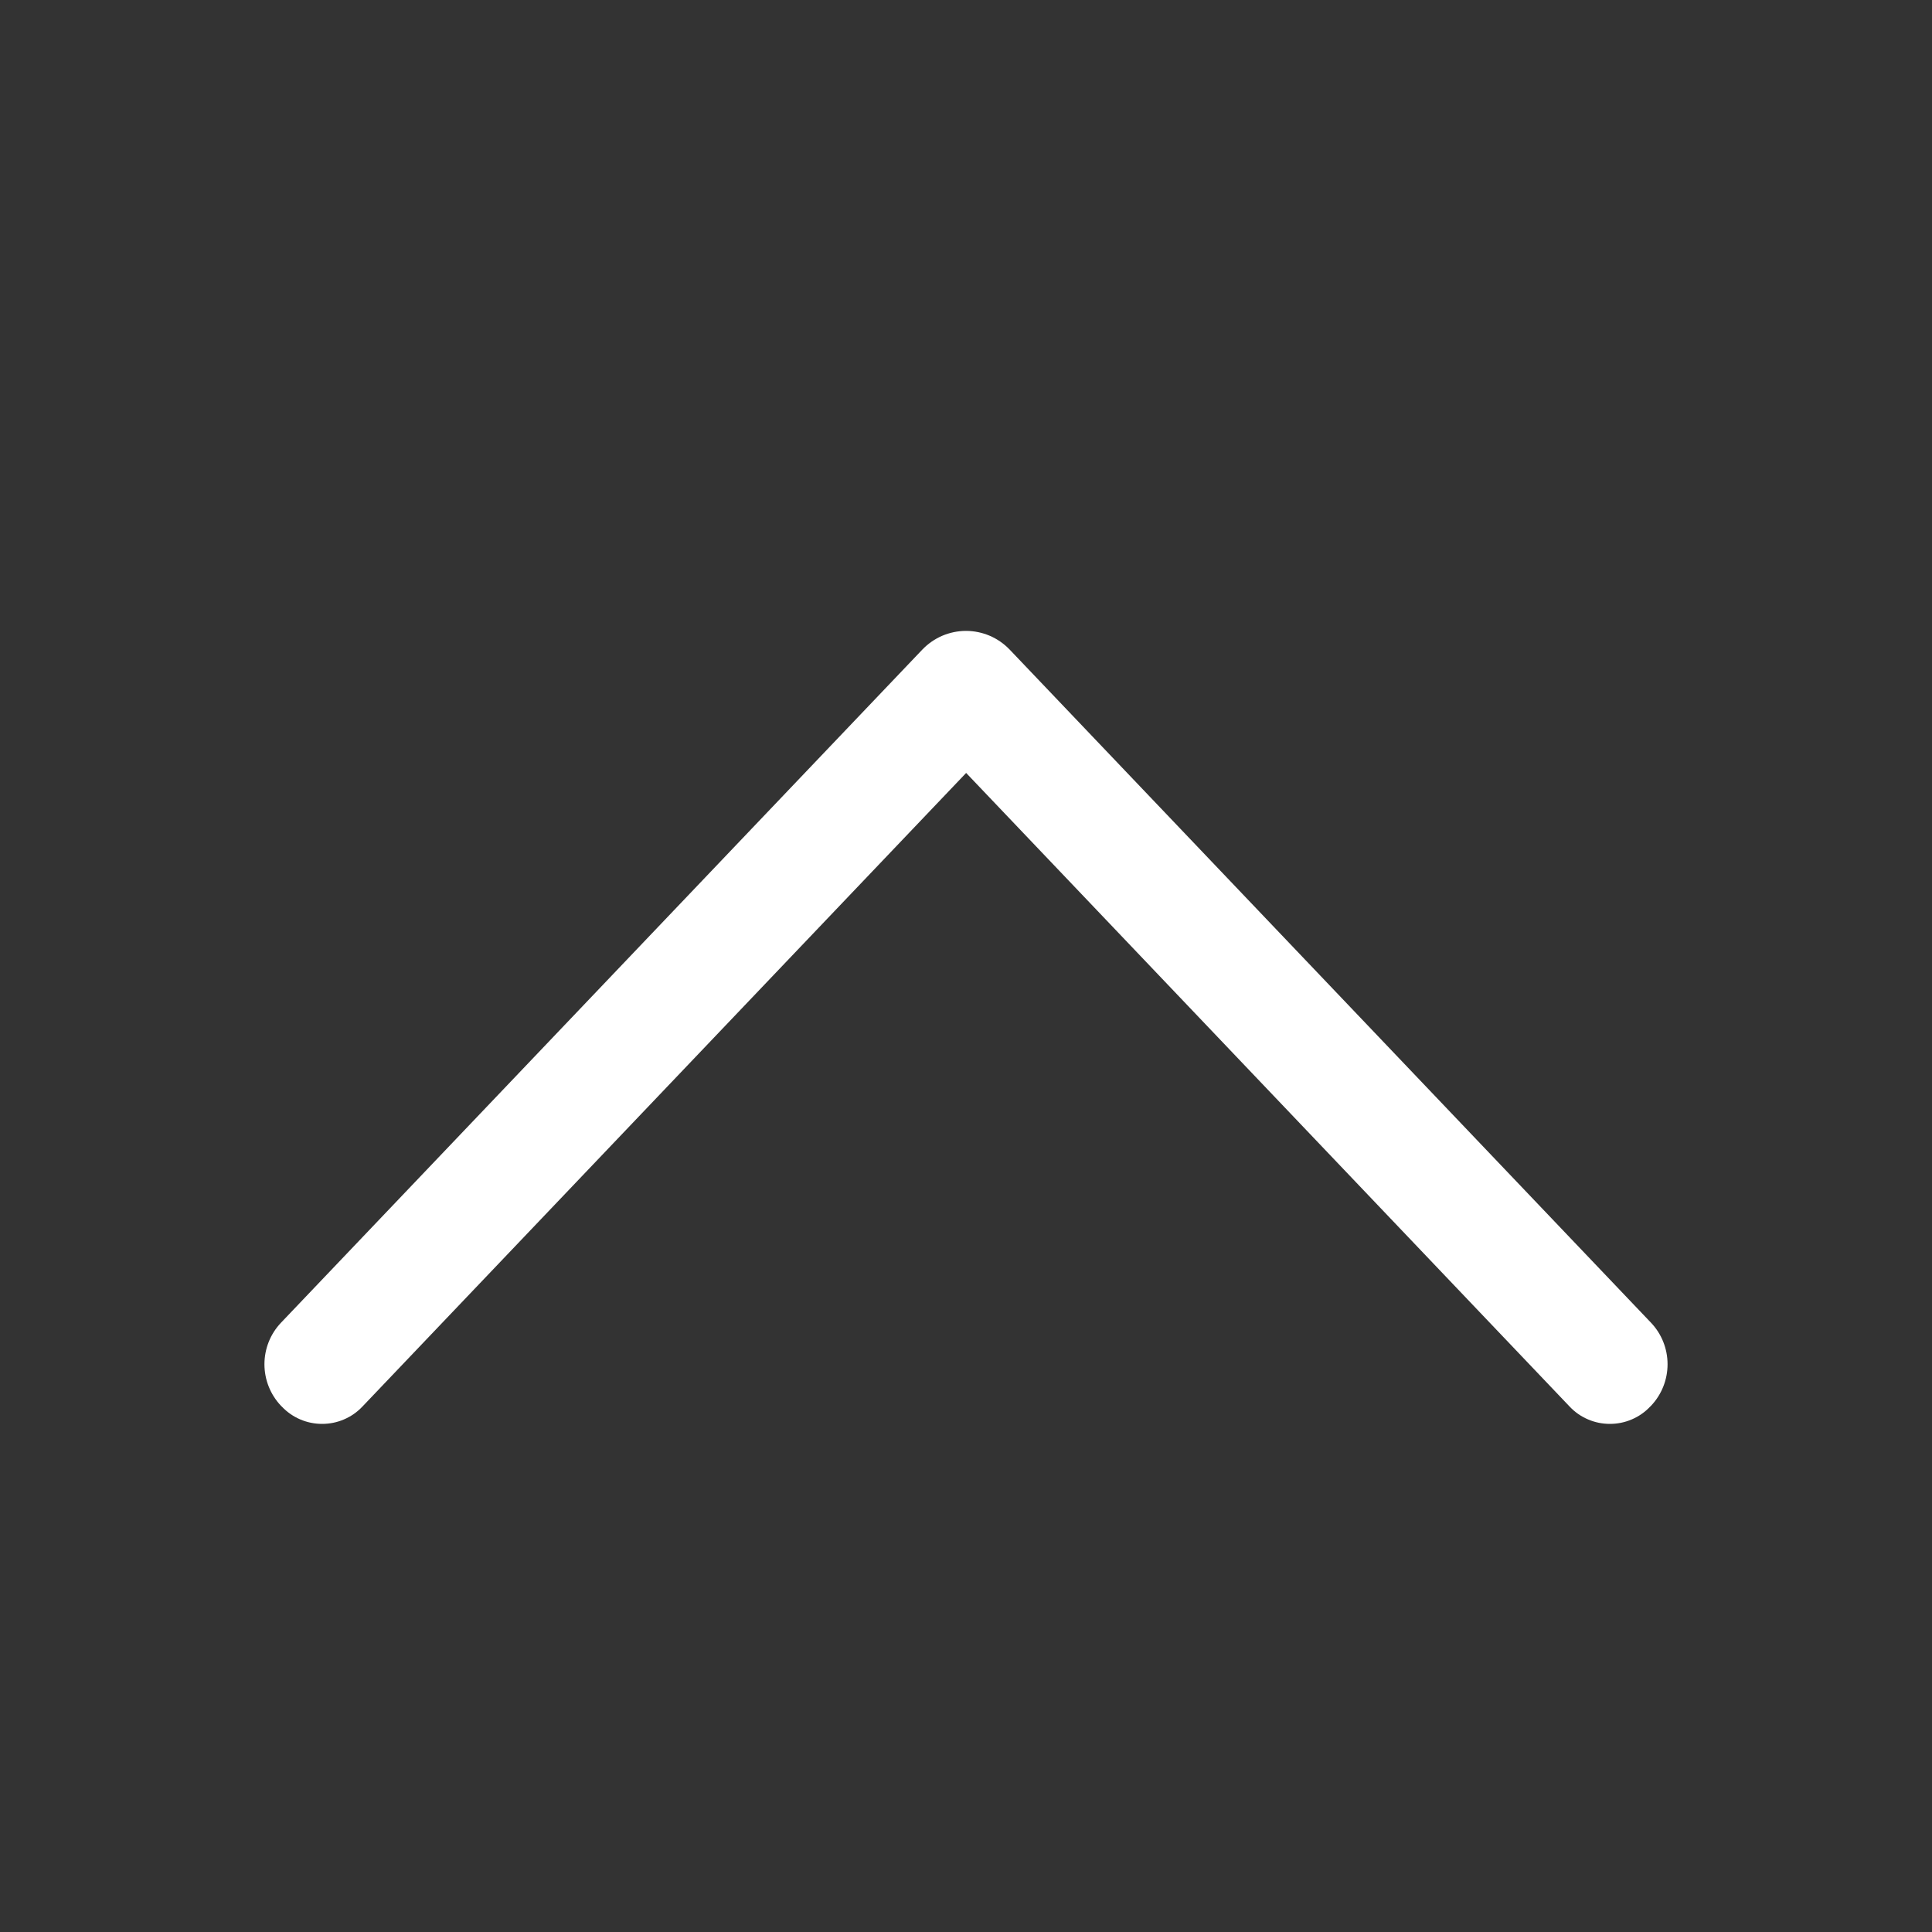 <svg width="40" height="40" viewBox="0 0 40 40" fill="none" xmlns="http://www.w3.org/2000/svg">
<rect x="0" y="0" width="40" height="40" fill="#333333" stroke="none"/>
<path d="M19.095 13.45L5.82 27.383C5.598 27.615 5.475 27.924 5.475 28.245C5.475 28.566 5.598 28.875 5.82 29.108L5.835 29.122C5.943 29.236 6.072 29.326 6.215 29.387C6.359 29.449 6.513 29.48 6.669 29.48C6.825 29.48 6.979 29.449 7.123 29.387C7.266 29.326 7.395 29.236 7.503 29.122L20.003 16.003L32.498 29.122C32.605 29.236 32.734 29.326 32.878 29.387C33.021 29.449 33.175 29.48 33.331 29.48C33.487 29.48 33.642 29.449 33.785 29.387C33.928 29.326 34.058 29.236 34.165 29.122L34.18 29.108C34.402 28.875 34.525 28.566 34.525 28.245C34.525 27.924 34.402 27.615 34.18 27.383L20.905 13.45C20.788 13.328 20.648 13.23 20.492 13.163C20.337 13.097 20.169 13.062 20 13.062C19.831 13.062 19.663 13.097 19.508 13.163C19.352 13.23 19.212 13.328 19.095 13.45Z" fill="white"/>
</svg>

